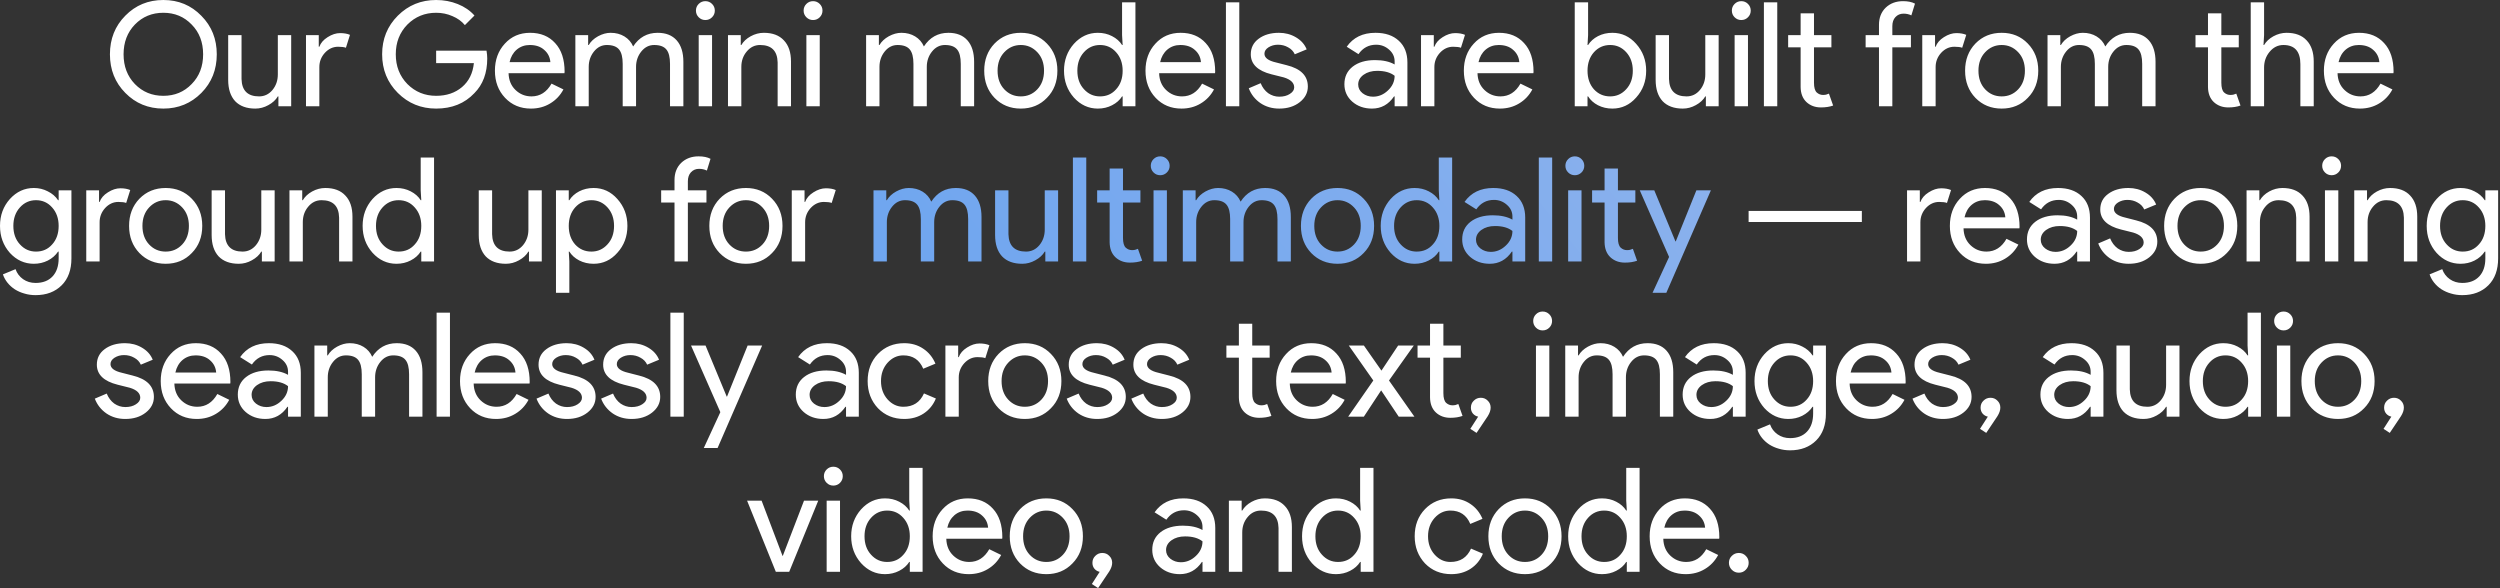 <svg width="999" height="235" viewBox="0 0 999 235" fill="none" xmlns="http://www.w3.org/2000/svg">
<rect x="0" y="0" width="999" height="235" fill="#333333" stroke="none"/>
<path d="M86.622 21.697C86.622 27.846 84.573 32.989 80.473 37.128C76.335 41.304 71.269 43.393 65.274 43.393C59.241 43.393 54.174 41.304 50.075 37.128C45.975 32.989 43.926 27.846 43.926 21.697C43.926 15.547 45.975 10.403 50.075 6.265C54.174 2.088 59.241 5.16281e-05 65.274 5.16281e-05C71.307 5.16281e-05 76.374 2.108 80.473 6.323C84.573 10.461 86.622 15.586 86.622 21.697ZM49.379 21.697C49.379 26.492 50.887 30.456 53.904 33.589C56.959 36.721 60.749 38.288 65.274 38.288C69.799 38.288 73.57 36.721 76.586 33.589C79.641 30.495 81.169 26.531 81.169 21.697C81.169 16.862 79.641 12.898 76.586 9.804C73.57 6.671 69.799 5.105 65.274 5.105C60.749 5.105 56.959 6.671 53.904 9.804C50.887 12.937 49.379 16.901 49.379 21.697ZM116.357 42.465H111.252V38.52H111.02C110.208 39.912 108.951 41.072 107.25 42.001C105.587 42.929 103.846 43.393 102.029 43.393C98.548 43.393 95.86 42.407 93.965 40.434C92.109 38.423 91.18 35.581 91.18 31.907V14.039H96.517V31.558C96.633 36.199 98.973 38.52 103.537 38.52C105.664 38.52 107.443 37.669 108.874 35.967C110.305 34.227 111.02 32.158 111.02 29.76V14.039H116.357V42.465ZM127.611 42.465H122.274V14.039H127.379V18.68H127.611C128.153 17.172 129.255 15.895 130.918 14.851C132.62 13.768 134.283 13.227 135.907 13.227C137.454 13.227 138.769 13.459 139.852 13.923L138.227 19.086C137.57 18.815 136.526 18.68 135.095 18.68C133.084 18.68 131.324 19.492 129.816 21.116C128.346 22.741 127.611 24.636 127.611 26.802V42.465ZM194.701 23.379C194.701 29.18 192.98 33.802 189.538 37.244C185.67 41.343 180.584 43.393 174.28 43.393C168.247 43.393 163.142 41.304 158.965 37.128C154.788 32.951 152.7 27.807 152.7 21.697C152.7 15.586 154.788 10.442 158.965 6.265C163.142 2.088 168.247 5.16281e-05 174.28 5.16281e-05C177.336 5.16281e-05 180.217 0.541 182.924 1.624C185.631 2.707 187.855 4.235 189.596 6.207L185.767 10.036C184.49 8.489 182.827 7.29 180.778 6.439C178.767 5.55 176.601 5.105 174.28 5.105C169.755 5.105 165.927 6.671 162.794 9.804C159.7 12.975 158.153 16.939 158.153 21.697C158.153 26.453 159.7 30.418 162.794 33.589C165.927 36.721 169.755 38.288 174.28 38.288C178.419 38.288 181.861 37.128 184.607 34.807C187.352 32.487 188.938 29.296 189.363 25.235H174.28V20.246H194.411C194.604 21.329 194.701 22.373 194.701 23.379ZM212.156 43.393C207.979 43.393 204.537 41.962 201.83 39.1C199.123 36.238 197.769 32.622 197.769 28.252C197.769 23.92 199.084 20.323 201.714 17.462C204.344 14.561 207.709 13.111 211.808 13.111C216.024 13.111 219.369 14.484 221.844 17.23C224.358 19.937 225.615 23.746 225.615 28.658L225.557 29.238H203.222C203.3 32.023 204.228 34.266 206.007 35.967C207.786 37.669 209.913 38.52 212.388 38.52C215.792 38.52 218.46 36.818 220.394 33.415L225.151 35.735C223.875 38.133 222.096 40.009 219.814 41.362C217.571 42.716 215.018 43.393 212.156 43.393ZM203.629 24.829H219.93C219.775 22.857 218.963 21.232 217.493 19.956C216.062 18.641 214.129 17.984 211.692 17.984C209.681 17.984 207.941 18.602 206.471 19.84C205.04 21.078 204.093 22.741 203.629 24.829ZM235.253 42.465H229.916V14.039H235.021V17.984H235.253C236.065 16.591 237.302 15.431 238.965 14.503C240.667 13.575 242.349 13.111 244.012 13.111C246.101 13.111 247.938 13.594 249.524 14.561C251.109 15.528 252.269 16.862 253.004 18.564C255.363 14.928 258.631 13.111 262.808 13.111C266.096 13.111 268.629 14.116 270.408 16.127C272.187 18.138 273.076 21 273.076 24.713V42.465H267.739V25.525C267.739 22.857 267.256 20.942 266.289 19.782C265.322 18.583 263.698 17.984 261.416 17.984C259.366 17.984 257.645 18.854 256.253 20.594C254.861 22.335 254.164 24.384 254.164 26.744V42.465H248.827V25.525C248.827 22.857 248.344 20.942 247.377 19.782C246.41 18.583 244.786 17.984 242.504 17.984C240.454 17.984 238.733 18.854 237.341 20.594C235.949 22.335 235.253 24.384 235.253 26.744V42.465ZM285.64 4.235C285.64 5.279 285.272 6.169 284.537 6.903C283.802 7.638 282.913 8.006 281.869 8.006C280.825 8.006 279.935 7.638 279.2 6.903C278.465 6.169 278.098 5.279 278.098 4.235C278.098 3.191 278.465 2.301 279.2 1.566C279.935 0.832 280.825 0.464 281.869 0.464C282.913 0.464 283.802 0.832 284.537 1.566C285.272 2.301 285.64 3.191 285.64 4.235ZM284.537 14.039V42.465H279.2V14.039H284.537ZM290.903 14.039H296.008V17.984H296.24C297.052 16.591 298.29 15.431 299.953 14.503C301.654 13.575 303.414 13.111 305.232 13.111C308.712 13.111 311.381 14.116 313.237 16.127C315.132 18.1 316.08 20.923 316.08 24.597V42.465H310.743V24.945C310.627 20.304 308.287 17.984 303.723 17.984C301.596 17.984 299.817 18.854 298.386 20.594C296.955 22.296 296.24 24.346 296.24 26.744V42.465H290.903V14.039ZM328.668 4.235C328.668 5.279 328.301 6.169 327.566 6.903C326.831 7.638 325.941 8.006 324.897 8.006C323.853 8.006 322.963 7.638 322.229 6.903C321.494 6.169 321.126 5.279 321.126 4.235C321.126 3.191 321.494 2.301 322.229 1.566C322.963 0.832 323.853 0.464 324.897 0.464C325.941 0.464 326.831 0.832 327.566 1.566C328.301 2.301 328.668 3.191 328.668 4.235ZM327.566 14.039V42.465H322.229V14.039H327.566ZM351.435 42.465H346.098V14.039H351.203V17.984H351.435C352.247 16.591 353.485 15.431 355.148 14.503C356.849 13.575 358.532 13.111 360.195 13.111C362.283 13.111 364.12 13.594 365.706 14.561C367.291 15.528 368.452 16.862 369.187 18.564C371.546 14.928 374.814 13.111 378.991 13.111C382.278 13.111 384.811 14.116 386.59 16.127C388.369 18.138 389.259 21 389.259 24.713V42.465H383.922V25.525C383.922 22.857 383.438 20.942 382.471 19.782C381.504 18.583 379.88 17.984 377.598 17.984C375.548 17.984 373.827 18.854 372.435 20.594C371.043 22.335 370.347 24.384 370.347 26.744V42.465H365.01V25.525C365.01 22.857 364.526 20.942 363.559 19.782C362.592 18.583 360.968 17.984 358.686 17.984C356.637 17.984 354.916 18.854 353.523 20.594C352.131 22.335 351.435 24.384 351.435 26.744V42.465ZM393.294 28.252C393.294 23.882 394.667 20.265 397.413 17.404C400.197 14.542 403.698 13.111 407.913 13.111C412.129 13.111 415.609 14.542 418.355 17.404C421.14 20.265 422.532 23.882 422.532 28.252C422.532 32.661 421.14 36.277 418.355 39.1C415.609 41.962 412.129 43.393 407.913 43.393C403.698 43.393 400.197 41.962 397.413 39.1C394.667 36.238 393.294 32.622 393.294 28.252ZM398.631 28.252C398.631 31.307 399.521 33.782 401.3 35.677C403.079 37.572 405.283 38.52 407.913 38.52C410.543 38.52 412.747 37.572 414.526 35.677C416.305 33.782 417.195 31.307 417.195 28.252C417.195 25.235 416.305 22.779 414.526 20.884C412.709 18.951 410.504 17.984 407.913 17.984C405.322 17.984 403.117 18.951 401.3 20.884C399.521 22.779 398.631 25.235 398.631 28.252ZM439.563 38.52C442.192 38.52 444.339 37.572 446.002 35.677C447.742 33.782 448.612 31.307 448.612 28.252C448.612 25.274 447.742 22.818 446.002 20.884C444.3 18.951 442.154 17.984 439.563 17.984C437.01 17.984 434.864 18.951 433.123 20.884C431.383 22.818 430.513 25.274 430.513 28.252C430.513 31.268 431.383 33.724 433.123 35.619C434.864 37.553 437.01 38.52 439.563 38.52ZM438.692 43.393C434.98 43.393 431.789 41.923 429.12 38.984C426.491 36.006 425.176 32.429 425.176 28.252C425.176 24.075 426.491 20.498 429.12 17.52C431.789 14.58 434.98 13.111 438.692 13.111C440.781 13.111 442.676 13.556 444.378 14.445C446.118 15.335 447.452 16.514 448.38 17.984H448.612L448.38 14.039V0.928H453.717V42.465H448.612V38.52H448.38C447.452 39.989 446.118 41.169 444.378 42.059C442.676 42.948 440.781 43.393 438.692 43.393ZM472.124 43.393C467.947 43.393 464.505 41.962 461.798 39.1C459.091 36.238 457.737 32.622 457.737 28.252C457.737 23.92 459.052 20.323 461.682 17.462C464.312 14.561 467.676 13.111 471.776 13.111C475.991 13.111 479.337 14.484 481.812 17.23C484.326 19.937 485.583 23.746 485.583 28.658L485.525 29.238H463.19C463.267 32.023 464.196 34.266 465.975 35.967C467.754 37.669 469.881 38.52 472.356 38.52C475.759 38.52 478.428 36.818 480.362 33.415L485.119 35.735C483.842 38.133 482.063 40.009 479.782 41.362C477.538 42.716 474.986 43.393 472.124 43.393ZM463.596 24.829H479.898C479.743 22.857 478.931 21.232 477.461 19.956C476.03 18.641 474.096 17.984 471.66 17.984C469.649 17.984 467.908 18.602 466.439 19.84C465.008 21.078 464.06 22.741 463.596 24.829ZM495.22 0.928V42.465H489.883V0.928H495.22ZM522.615 34.575C522.615 37.05 521.532 39.139 519.366 40.84C517.2 42.542 514.474 43.393 511.186 43.393C508.324 43.393 505.811 42.658 503.645 41.188C501.479 39.68 499.932 37.708 499.004 35.271L503.761 33.241C504.457 34.943 505.462 36.277 506.777 37.244C508.131 38.172 509.601 38.636 511.186 38.636C512.888 38.636 514.3 38.269 515.421 37.534C516.581 36.799 517.161 35.929 517.161 34.923C517.161 33.105 515.769 31.771 512.985 30.92L508.112 29.702C502.581 28.31 499.816 25.641 499.816 21.697C499.816 19.105 500.86 17.036 502.949 15.489C505.076 13.904 507.783 13.111 511.07 13.111C513.584 13.111 515.847 13.71 517.858 14.909C519.907 16.108 521.338 17.713 522.151 19.724L517.394 21.697C516.852 20.498 515.963 19.569 514.725 18.912C513.526 18.216 512.172 17.868 510.664 17.868C509.272 17.868 508.015 18.216 506.893 18.912C505.811 19.608 505.269 20.459 505.269 21.464C505.269 23.089 506.797 24.249 509.852 24.945L514.145 26.047C519.791 27.44 522.615 30.282 522.615 34.575ZM542.733 33.763C542.733 35.155 543.313 36.315 544.474 37.244C545.673 38.172 547.065 38.636 548.651 38.636C550.894 38.636 552.885 37.804 554.626 36.141C556.405 34.478 557.294 32.525 557.294 30.282C555.631 28.967 553.311 28.31 550.333 28.31C548.167 28.31 546.349 28.832 544.88 29.876C543.449 30.92 542.733 32.216 542.733 33.763ZM549.637 13.111C553.582 13.111 556.695 14.174 558.977 16.301C561.258 18.39 562.399 21.271 562.399 24.945V42.465H557.294V38.52H557.062C554.858 41.769 551.919 43.393 548.244 43.393C545.112 43.393 542.482 42.465 540.355 40.608C538.266 38.752 537.222 36.431 537.222 33.647C537.222 30.708 538.324 28.368 540.529 26.628C542.772 24.887 545.75 24.017 549.463 24.017C552.634 24.017 555.245 24.597 557.294 25.757V24.539C557.294 22.683 556.559 21.116 555.09 19.84C553.62 18.525 551.899 17.868 549.927 17.868C546.949 17.868 544.59 19.125 542.849 21.639L538.15 18.68C540.742 14.967 544.57 13.111 549.637 13.111ZM573.176 42.465H567.839V14.039H572.944V18.68H573.176C573.717 17.172 574.82 15.895 576.483 14.851C578.184 13.768 579.847 13.227 581.472 13.227C583.019 13.227 584.334 13.459 585.416 13.923L583.792 19.086C583.135 18.815 582.09 18.68 580.66 18.68C578.648 18.68 576.889 19.492 575.38 21.116C573.911 22.741 573.176 24.636 573.176 26.802V42.465ZM599.34 43.393C595.163 43.393 591.721 41.962 589.014 39.1C586.306 36.238 584.953 32.622 584.953 28.252C584.953 23.92 586.268 20.323 588.898 17.462C591.528 14.561 594.892 13.111 598.992 13.111C603.207 13.111 606.553 14.484 609.028 17.23C611.542 19.937 612.799 23.746 612.799 28.658L612.741 29.238H590.406C590.483 32.023 591.412 34.266 593.191 35.967C594.97 37.669 597.097 38.52 599.572 38.52C602.975 38.52 605.644 36.818 607.577 33.415L612.334 35.735C611.058 38.133 609.279 40.009 606.997 41.362C604.754 42.716 602.202 43.393 599.34 43.393ZM590.812 24.829H607.113C606.959 22.857 606.147 21.232 604.677 19.956C603.246 18.641 601.312 17.984 598.876 17.984C596.865 17.984 595.124 18.602 593.655 19.84C592.224 21.078 591.276 22.741 590.812 24.829ZM644.291 43.393C642.202 43.393 640.288 42.948 638.548 42.059C636.846 41.169 635.531 39.989 634.603 38.52H634.371V42.465H629.266V0.928H634.603V14.039L634.371 17.984H634.603C635.531 16.514 636.846 15.335 638.548 14.445C640.288 13.556 642.202 13.111 644.291 13.111C648.042 13.111 651.214 14.58 653.805 17.52C656.473 20.498 657.808 24.075 657.808 28.252C657.808 32.467 656.473 36.045 653.805 38.984C651.214 41.923 648.042 43.393 644.291 43.393ZM643.421 38.52C645.973 38.52 648.12 37.553 649.86 35.619C651.6 33.724 652.47 31.268 652.47 28.252C652.47 25.274 651.6 22.818 649.86 20.884C648.12 18.951 645.973 17.984 643.421 17.984C640.829 17.984 638.664 18.951 636.923 20.884C635.222 22.818 634.371 25.274 634.371 28.252C634.371 31.268 635.222 33.744 636.923 35.677C638.664 37.572 640.829 38.52 643.421 38.52ZM686.772 42.465H681.667V38.52H681.435C680.623 39.912 679.366 41.072 677.664 42.001C676.001 42.929 674.261 43.393 672.443 43.393C668.962 43.393 666.275 42.407 664.38 40.434C662.523 38.423 661.595 35.581 661.595 31.907V14.039H666.932V31.558C667.048 36.199 669.388 38.52 673.952 38.52C676.079 38.52 677.858 37.669 679.289 35.967C680.72 34.227 681.435 32.158 681.435 29.76V14.039H686.772V42.465ZM699.592 4.235C699.592 5.279 699.225 6.169 698.49 6.903C697.755 7.638 696.866 8.006 695.822 8.006C694.777 8.006 693.888 7.638 693.153 6.903C692.418 6.169 692.051 5.279 692.051 4.235C692.051 3.191 692.418 2.301 693.153 1.566C693.888 0.832 694.777 0.464 695.822 0.464C696.866 0.464 697.755 0.832 698.49 1.566C699.225 2.301 699.592 3.191 699.592 4.235ZM698.49 14.039V42.465H693.153V14.039H698.49ZM710.193 0.928V42.465H704.856V0.928H710.193ZM727.653 42.929C725.333 42.929 723.399 42.213 721.852 40.782C720.344 39.351 719.57 37.36 719.532 34.807V18.912H714.543V14.039H719.532V5.337H724.869V14.039H731.83V18.912H724.869V33.067C724.869 34.962 725.236 36.257 725.971 36.954C726.706 37.611 727.537 37.94 728.465 37.94C728.891 37.94 729.297 37.901 729.684 37.824C730.109 37.708 730.496 37.572 730.844 37.418L732.526 42.175C731.134 42.677 729.51 42.929 727.653 42.929ZM760.471 0.464C762.405 0.464 763.991 0.793 765.228 1.45L763.778 6.149C762.85 5.685 761.806 5.453 760.645 5.453C759.33 5.453 758.247 5.917 757.397 6.845C756.584 7.735 756.178 8.934 756.178 10.442V14.039H763.604V18.912H756.178V42.465H750.841V18.912H745.504V14.039H750.841V9.92C750.841 7.097 751.731 4.815 753.51 3.075C755.328 1.334 757.648 0.464 760.471 0.464ZM773.475 42.465H768.138V14.039H773.243V18.68H773.475C774.017 17.172 775.119 15.895 776.782 14.851C778.484 13.768 780.147 13.227 781.771 13.227C783.318 13.227 784.633 13.459 785.716 13.923L784.091 19.086C783.434 18.815 782.39 18.68 780.959 18.68C778.948 18.68 777.188 19.492 775.68 21.116C774.21 22.741 773.475 24.636 773.475 26.802V42.465ZM785.252 28.252C785.252 23.882 786.625 20.265 789.371 17.404C792.156 14.542 795.656 13.111 799.871 13.111C804.087 13.111 807.567 14.542 810.313 17.404C813.098 20.265 814.49 23.882 814.49 28.252C814.49 32.661 813.098 36.277 810.313 39.1C807.567 41.962 804.087 43.393 799.871 43.393C795.656 43.393 792.156 41.962 789.371 39.1C786.625 36.238 785.252 32.622 785.252 28.252ZM790.589 28.252C790.589 31.307 791.479 33.782 793.258 35.677C795.037 37.572 797.241 38.52 799.871 38.52C802.501 38.52 804.706 37.572 806.485 35.677C808.264 33.782 809.153 31.307 809.153 28.252C809.153 25.235 808.264 22.779 806.485 20.884C804.667 18.951 802.462 17.984 799.871 17.984C797.28 17.984 795.076 18.951 793.258 20.884C791.479 22.779 790.589 25.235 790.589 28.252ZM823.529 42.465H818.192V14.039H823.297V17.984H823.529C824.341 16.591 825.578 15.431 827.241 14.503C828.943 13.575 830.626 13.111 832.289 13.111C834.377 13.111 836.214 13.594 837.8 14.561C839.385 15.528 840.546 16.862 841.28 18.564C843.639 14.928 846.907 13.111 851.084 13.111C854.372 13.111 856.905 14.116 858.684 16.127C860.463 18.138 861.352 21 861.352 24.713V42.465H856.015V25.525C856.015 22.857 855.532 20.942 854.565 19.782C853.598 18.583 851.974 17.984 849.692 17.984C847.642 17.984 845.921 18.854 844.529 20.594C843.137 22.335 842.441 24.384 842.441 26.744V42.465H837.103V25.525C837.103 22.857 836.62 20.942 835.653 19.782C834.686 18.583 833.062 17.984 830.78 17.984C828.73 17.984 827.009 18.854 825.617 20.594C824.225 22.335 823.529 24.384 823.529 26.744V42.465ZM890.433 42.929C888.113 42.929 886.179 42.213 884.632 40.782C883.124 39.351 882.35 37.36 882.311 34.807V18.912H877.322V14.039H882.311V5.337H887.649V14.039H894.61V18.912H887.649V33.067C887.649 34.962 888.016 36.257 888.751 36.954C889.486 37.611 890.317 37.94 891.245 37.94C891.671 37.94 892.077 37.901 892.463 37.824C892.889 37.708 893.276 37.572 893.624 37.418L895.306 42.175C893.914 42.677 892.289 42.929 890.433 42.929ZM899.39 0.928H904.727V14.039L904.495 17.984H904.727C905.539 16.591 906.777 15.431 908.44 14.503C910.142 13.575 911.901 13.111 913.719 13.111C917.2 13.111 919.868 14.116 921.725 16.127C923.62 18.1 924.567 20.923 924.567 24.597V42.465H919.23V25.641C919.23 20.536 916.968 17.984 912.443 17.984C910.277 17.984 908.44 18.893 906.932 20.71C905.462 22.489 904.727 24.578 904.727 26.976V42.465H899.39V0.928ZM943.014 43.393C938.838 43.393 935.396 41.962 932.688 39.1C929.981 36.238 928.627 32.622 928.627 28.252C928.627 23.92 929.942 20.323 932.572 17.462C935.202 14.561 938.567 13.111 942.666 13.111C946.882 13.111 950.227 14.484 952.702 17.23C955.216 19.937 956.473 23.746 956.473 28.658L956.415 29.238H934.081C934.158 32.023 935.086 34.266 936.865 35.967C938.644 37.669 940.771 38.52 943.246 38.52C946.65 38.52 949.318 36.818 951.252 33.415L956.009 35.735C954.733 38.133 952.954 40.009 950.672 41.362C948.429 42.716 945.876 43.393 943.014 43.393ZM934.487 24.829H950.788C950.633 22.857 949.821 21.232 948.352 19.956C946.921 18.641 944.987 17.984 942.55 17.984C940.539 17.984 938.799 18.602 937.329 19.84C935.898 21.078 934.951 22.741 934.487 24.829ZM14.387 100.533C17.017 100.533 19.163 99.585 20.826 97.69C22.567 95.795 23.437 93.32 23.437 90.264C23.437 87.287 22.567 84.831 20.826 82.897C19.125 80.963 16.978 79.996 14.387 79.996C11.834 79.996 9.688 80.963 7.948 82.897C6.207 84.831 5.337 87.287 5.337 90.264C5.337 93.281 6.207 95.737 7.948 97.632C9.688 99.566 11.834 100.533 14.387 100.533ZM14.213 117.936C12.627 117.936 11.138 117.723 9.746 117.298C8.354 116.911 7.077 116.35 5.917 115.616C4.796 114.881 3.829 114.011 3.017 113.005C2.204 112 1.586 110.878 1.16 109.64L6.207 107.552C6.787 109.215 7.793 110.549 9.224 111.555C10.655 112.56 12.318 113.063 14.213 113.063C17.113 113.063 19.376 112.193 21 110.453C22.625 108.712 23.437 106.314 23.437 103.259V100.533H23.205C22.199 102.041 20.826 103.24 19.086 104.129C17.384 104.98 15.528 105.406 13.517 105.406C9.804 105.406 6.613 103.955 3.945 101.055C1.315 98.077 7.13166e-06 94.48 7.13166e-06 90.264C7.13166e-06 86.049 1.315 82.472 3.945 79.532C6.613 76.593 9.804 75.123 13.517 75.123C15.528 75.123 17.384 75.568 19.086 76.458C20.826 77.308 22.199 78.488 23.205 79.996H23.437V76.052H28.542V103.259C28.542 107.823 27.246 111.4 24.655 113.991C22.025 116.621 18.544 117.936 14.213 117.936ZM39.806 104.477H34.469V76.052H39.574V80.692H39.806C40.347 79.184 41.45 77.908 43.113 76.864C44.814 75.781 46.477 75.239 48.102 75.239C49.649 75.239 50.964 75.471 52.047 75.936L50.422 81.099C49.765 80.828 48.721 80.692 47.29 80.692C45.279 80.692 43.519 81.505 42.011 83.129C40.541 84.753 39.806 86.648 39.806 88.814V104.477ZM51.583 90.264C51.583 85.894 52.956 82.278 55.702 79.416C58.486 76.554 61.986 75.123 66.202 75.123C70.417 75.123 73.898 76.554 76.644 79.416C79.429 82.278 80.821 85.894 80.821 90.264C80.821 94.673 79.429 98.289 76.644 101.113C73.898 103.975 70.417 105.406 66.202 105.406C61.986 105.406 58.486 103.975 55.702 101.113C52.956 98.251 51.583 94.635 51.583 90.264ZM56.92 90.264C56.92 93.32 57.809 95.795 59.589 97.69C61.368 99.585 63.572 100.533 66.202 100.533C68.832 100.533 71.036 99.585 72.815 97.69C74.594 95.795 75.484 93.32 75.484 90.264C75.484 87.248 74.594 84.792 72.815 82.897C70.998 80.963 68.793 79.996 66.202 79.996C63.611 79.996 61.406 80.963 59.589 82.897C57.809 84.792 56.92 87.248 56.92 90.264ZM109.751 104.477H104.646V100.533H104.414C103.601 101.925 102.344 103.085 100.643 104.013C98.98 104.941 97.239 105.406 95.422 105.406C91.941 105.406 89.253 104.419 87.358 102.447C85.502 100.436 84.573 97.593 84.573 93.919V76.052H89.911V93.571C90.027 98.212 92.366 100.533 96.93 100.533C99.057 100.533 100.836 99.682 102.267 97.98C103.698 96.24 104.414 94.171 104.414 91.773V76.052H109.751V104.477ZM115.667 76.052H120.772V79.996H121.004C121.817 78.604 123.054 77.444 124.717 76.516C126.419 75.587 128.179 75.123 129.996 75.123C133.477 75.123 136.146 76.129 138.002 78.14C139.897 80.112 140.845 82.936 140.845 86.61V104.477H135.507V86.958C135.391 82.317 133.052 79.996 128.488 79.996C126.361 79.996 124.582 80.867 123.151 82.607C121.72 84.309 121.004 86.358 121.004 88.756V104.477H115.667V76.052ZM159.292 100.533C161.922 100.533 164.068 99.585 165.731 97.69C167.472 95.795 168.342 93.32 168.342 90.264C168.342 87.287 167.472 84.831 165.731 82.897C164.029 80.963 161.883 79.996 159.292 79.996C156.739 79.996 154.593 80.963 152.853 82.897C151.112 84.831 150.242 87.287 150.242 90.264C150.242 93.281 151.112 95.737 152.853 97.632C154.593 99.566 156.739 100.533 159.292 100.533ZM158.422 105.406C154.709 105.406 151.518 103.936 148.85 100.997C146.22 98.019 144.905 94.441 144.905 90.264C144.905 86.088 146.22 82.51 148.85 79.532C151.518 76.593 154.709 75.123 158.422 75.123C160.51 75.123 162.405 75.568 164.107 76.458C165.847 77.347 167.181 78.527 168.11 79.996H168.342L168.11 76.052V62.941H173.447V104.477H168.342V100.533H168.11C167.181 102.002 165.847 103.182 164.107 104.071C162.405 104.961 160.51 105.406 158.422 105.406ZM216.486 104.477H211.381V100.533H211.149C210.336 101.925 209.079 103.085 207.378 104.013C205.715 104.941 203.974 105.406 202.157 105.406C198.676 105.406 195.988 104.419 194.093 102.447C192.237 100.436 191.308 97.593 191.308 93.919V76.052H196.646V93.571C196.762 98.212 199.101 100.533 203.665 100.533C205.792 100.533 207.571 99.682 209.002 97.98C210.433 96.24 211.149 94.171 211.149 91.773V76.052H216.486V104.477ZM236.325 100.533C238.878 100.533 241.024 99.566 242.764 97.632C244.505 95.737 245.375 93.281 245.375 90.264C245.375 87.287 244.505 84.831 242.764 82.897C241.024 80.963 238.878 79.996 236.325 79.996C233.734 79.996 231.568 80.963 229.828 82.897C228.126 84.831 227.275 87.287 227.275 90.264C227.275 93.281 228.126 95.756 229.828 97.69C231.568 99.585 233.734 100.533 236.325 100.533ZM237.195 105.406C235.107 105.406 233.193 104.961 231.452 104.071C229.751 103.182 228.436 102.002 227.507 100.533H227.275L227.507 104.477V117.008H222.17V76.052H227.275V79.996H227.507C228.436 78.527 229.751 77.347 231.452 76.458C233.193 75.568 235.107 75.123 237.195 75.123C240.947 75.123 244.118 76.593 246.709 79.532C249.378 82.51 250.712 86.088 250.712 90.264C250.712 94.48 249.378 98.057 246.709 100.997C244.118 103.936 240.947 105.406 237.195 105.406ZM279.165 62.477C281.098 62.477 282.684 62.806 283.922 63.463L282.471 68.162C281.543 67.698 280.499 67.466 279.339 67.466C278.024 67.466 276.941 67.93 276.09 68.858C275.278 69.748 274.872 70.947 274.872 72.455V76.052H282.297V80.924H274.872V104.477H269.535V80.924H264.198V76.052H269.535V71.933C269.535 69.109 270.424 66.828 272.203 65.087C274.021 63.347 276.341 62.477 279.165 62.477ZM283.451 90.264C283.451 85.894 284.824 82.278 287.57 79.416C290.355 76.554 293.855 75.123 298.07 75.123C302.286 75.123 305.766 76.554 308.512 79.416C311.297 82.278 312.689 85.894 312.689 90.264C312.689 94.673 311.297 98.289 308.512 101.113C305.766 103.975 302.286 105.406 298.07 105.406C293.855 105.406 290.355 103.975 287.57 101.113C284.824 98.251 283.451 94.635 283.451 90.264ZM288.788 90.264C288.788 93.32 289.678 95.795 291.457 97.69C293.236 99.585 295.44 100.533 298.07 100.533C300.7 100.533 302.904 99.585 304.683 97.69C306.463 95.795 307.352 93.32 307.352 90.264C307.352 87.248 306.463 84.792 304.683 82.897C302.866 80.963 300.661 79.996 298.07 79.996C295.479 79.996 293.274 80.963 291.457 82.897C289.678 84.792 288.788 87.248 288.788 90.264ZM321.728 104.477H316.391V76.052H321.496V80.692H321.728C322.269 79.184 323.371 77.908 325.034 76.864C326.736 75.781 328.399 75.239 330.023 75.239C331.57 75.239 332.885 75.471 333.968 75.936L332.344 81.099C331.686 80.828 330.642 80.692 329.211 80.692C327.2 80.692 325.44 81.505 323.932 83.129C322.462 84.753 321.728 86.648 321.728 88.814V104.477ZM743.994 88.698H698.745V84.289H743.994V88.698ZM767.392 104.477H762.055V76.052H767.16V80.692H767.392C767.933 79.184 769.036 77.908 770.699 76.864C772.4 75.781 774.063 75.239 775.688 75.239C777.235 75.239 778.55 75.471 779.633 75.936L778.008 81.099C777.351 80.828 776.307 80.692 774.876 80.692C772.865 80.692 771.105 81.505 769.597 83.129C768.127 84.753 767.392 86.648 767.392 88.814V104.477ZM793.556 105.406C789.379 105.406 785.937 103.975 783.23 101.113C780.523 98.251 779.169 94.635 779.169 90.264C779.169 85.933 780.484 82.336 783.114 79.474C785.744 76.574 789.108 75.123 793.208 75.123C797.423 75.123 800.769 76.496 803.244 79.242C805.758 81.949 807.015 85.759 807.015 90.671L806.957 91.251H784.622C784.699 94.035 785.628 96.278 787.407 97.98C789.186 99.682 791.313 100.533 793.788 100.533C797.191 100.533 799.86 98.831 801.794 95.427L806.551 97.748C805.274 100.146 803.495 102.021 801.213 103.375C798.97 104.729 796.418 105.406 793.556 105.406ZM785.028 86.842H801.329C801.175 84.869 800.363 83.245 798.893 81.969C797.462 80.654 795.528 79.996 793.092 79.996C791.081 79.996 789.34 80.615 787.871 81.853C786.44 83.09 785.492 84.753 785.028 86.842ZM815.485 95.776C815.485 97.168 816.065 98.328 817.226 99.256C818.424 100.184 819.817 100.649 821.402 100.649C823.646 100.649 825.637 99.817 827.378 98.154C829.157 96.491 830.046 94.538 830.046 92.295C828.383 90.98 826.063 90.322 823.085 90.322C820.919 90.322 819.101 90.845 817.632 91.889C816.201 92.933 815.485 94.229 815.485 95.776ZM822.389 75.123C826.333 75.123 829.447 76.187 831.728 78.314C834.01 80.402 835.151 83.284 835.151 86.958V104.477H830.046V100.533H829.814C827.61 103.781 824.67 105.406 820.996 105.406C817.864 105.406 815.234 104.477 813.107 102.621C811.018 100.765 809.974 98.444 809.974 95.659C809.974 92.72 811.076 90.38 813.281 88.64C815.524 86.9 818.502 86.03 822.215 86.03C825.386 86.03 827.996 86.61 830.046 87.77V86.552C830.046 84.695 829.311 83.129 827.842 81.853C826.372 80.538 824.651 79.88 822.679 79.88C819.701 79.88 817.342 81.137 815.601 83.651L810.902 80.692C813.493 76.98 817.322 75.123 822.389 75.123ZM862.062 96.588C862.062 99.063 860.979 101.151 858.813 102.853C856.647 104.555 853.921 105.406 850.634 105.406C847.772 105.406 845.258 104.671 843.092 103.201C840.926 101.693 839.379 99.72 838.451 97.284L843.208 95.254C843.904 96.955 844.91 98.289 846.225 99.256C847.578 100.184 849.048 100.649 850.634 100.649C852.335 100.649 853.747 100.281 854.868 99.546C856.029 98.811 856.609 97.941 856.609 96.936C856.609 95.118 855.217 93.784 852.432 92.933L847.559 91.715C842.028 90.322 839.263 87.654 839.263 83.709C839.263 81.118 840.307 79.049 842.396 77.502C844.523 75.916 847.23 75.123 850.518 75.123C853.031 75.123 855.294 75.723 857.305 76.922C859.355 78.121 860.786 79.726 861.598 81.737L856.841 83.709C856.299 82.51 855.41 81.582 854.172 80.924C852.973 80.228 851.62 79.88 850.111 79.88C848.719 79.88 847.462 80.228 846.341 80.924C845.258 81.621 844.716 82.472 844.716 83.477C844.716 85.101 846.244 86.262 849.299 86.958L853.592 88.06C859.239 89.452 862.062 92.295 862.062 96.588ZM864.786 90.264C864.786 85.894 866.159 82.278 868.905 79.416C871.69 76.554 875.19 75.123 879.405 75.123C883.621 75.123 887.101 76.554 889.847 79.416C892.632 82.278 894.024 85.894 894.024 90.264C894.024 94.673 892.632 98.289 889.847 101.113C887.101 103.975 883.621 105.406 879.405 105.406C875.19 105.406 871.69 103.975 868.905 101.113C866.159 98.251 864.786 94.635 864.786 90.264ZM870.123 90.264C870.123 93.32 871.013 95.795 872.792 97.69C874.571 99.585 876.775 100.533 879.405 100.533C882.035 100.533 884.24 99.585 886.019 97.69C887.798 95.795 888.687 93.32 888.687 90.264C888.687 87.248 887.798 84.792 886.019 82.897C884.201 80.963 881.996 79.996 879.405 79.996C876.814 79.996 874.61 80.963 872.792 82.897C871.013 84.792 870.123 87.248 870.123 90.264ZM897.726 76.052H902.831V79.996H903.063C903.875 78.604 905.112 77.444 906.775 76.516C908.477 75.587 910.237 75.123 912.054 75.123C915.535 75.123 918.204 76.129 920.06 78.14C921.955 80.112 922.903 82.936 922.903 86.61V104.477H917.566V86.958C917.45 82.317 915.11 79.996 910.546 79.996C908.419 79.996 906.64 80.867 905.209 82.607C903.778 84.309 903.063 86.358 903.063 88.756V104.477H897.726V76.052ZM935.491 66.248C935.491 67.292 935.123 68.181 934.389 68.916C933.654 69.651 932.764 70.018 931.72 70.018C930.676 70.018 929.786 69.651 929.052 68.916C928.317 68.181 927.949 67.292 927.949 66.248C927.949 65.203 928.317 64.314 929.052 63.579C929.786 62.844 930.676 62.477 931.72 62.477C932.764 62.477 933.654 62.844 934.389 63.579C935.123 64.314 935.491 65.203 935.491 66.248ZM934.389 76.052V104.477H929.052V76.052H934.389ZM940.754 76.052H945.859V79.996H946.091C946.903 78.604 948.141 77.444 949.804 76.516C951.505 75.587 953.265 75.123 955.083 75.123C958.564 75.123 961.232 76.129 963.089 78.14C964.984 80.112 965.931 82.936 965.931 86.61V104.477H960.594V86.958C960.478 82.317 958.138 79.996 953.575 79.996C951.447 79.996 949.668 80.867 948.237 82.607C946.807 84.309 946.091 86.358 946.091 88.756V104.477H940.754V76.052ZM984.095 100.533C986.725 100.533 988.871 99.585 990.534 97.69C992.275 95.795 993.145 93.32 993.145 90.264C993.145 87.287 992.275 84.831 990.534 82.897C988.833 80.963 986.686 79.996 984.095 79.996C981.543 79.996 979.396 80.963 977.656 82.897C975.915 84.831 975.045 87.287 975.045 90.264C975.045 93.281 975.915 95.737 977.656 97.632C979.396 99.566 981.543 100.533 984.095 100.533ZM983.921 117.936C982.335 117.936 980.847 117.723 979.454 117.298C978.062 116.911 976.786 116.35 975.625 115.616C974.504 114.881 973.537 114.011 972.725 113.005C971.913 112 971.294 110.878 970.868 109.64L975.915 107.552C976.496 109.215 977.501 110.549 978.932 111.555C980.363 112.56 982.026 113.063 983.921 113.063C986.822 113.063 989.084 112.193 990.709 110.453C992.333 108.712 993.145 106.314 993.145 103.259V100.533H992.913C991.907 102.041 990.534 103.24 988.794 104.129C987.092 104.98 985.236 105.406 983.225 105.406C979.512 105.406 976.322 103.955 973.653 101.055C971.023 98.077 969.708 94.48 969.708 90.264C969.708 86.049 971.023 82.472 973.653 79.532C976.322 76.593 979.512 75.123 983.225 75.123C985.236 75.123 987.092 75.568 988.794 76.458C990.534 77.308 991.907 78.488 992.913 79.996H993.145V76.052H998.25V103.259C998.25 107.823 996.954 111.4 994.363 113.991C991.733 116.621 988.253 117.936 983.921 117.936ZM61.499 158.6C61.499 161.076 60.416 163.164 58.25 164.866C56.084 166.567 53.358 167.418 50.071 167.418C47.209 167.418 44.695 166.683 42.529 165.214C40.363 163.705 38.816 161.733 37.888 159.296L42.645 157.266C43.341 158.968 44.347 160.302 45.662 161.269C47.015 162.197 48.485 162.661 50.071 162.661C51.772 162.661 53.184 162.294 54.305 161.559C55.466 160.824 56.046 159.954 56.046 158.948C56.046 157.131 54.654 155.796 51.869 154.946L46.996 153.727C41.465 152.335 38.7 149.667 38.7 145.722C38.7 143.131 39.745 141.061 41.833 139.514C43.96 137.929 46.667 137.136 49.955 137.136C52.468 137.136 54.731 137.735 56.742 138.934C58.792 140.133 60.223 141.738 61.035 143.749L56.278 145.722C55.736 144.523 54.847 143.595 53.609 142.937C52.41 142.241 51.057 141.893 49.548 141.893C48.156 141.893 46.899 142.241 45.778 142.937C44.695 143.633 44.153 144.484 44.153 145.49C44.153 147.114 45.681 148.274 48.736 148.97L53.029 150.073C58.676 151.465 61.499 154.307 61.499 158.6ZM78.61 167.418C74.433 167.418 70.991 165.987 68.284 163.125C65.577 160.263 64.223 156.647 64.223 152.277C64.223 147.946 65.538 144.349 68.168 141.487C70.798 138.586 74.162 137.136 78.262 137.136C82.478 137.136 85.823 138.509 88.298 141.255C90.812 143.962 92.069 147.771 92.069 152.683L92.011 153.263H69.676C69.754 156.048 70.682 158.291 72.461 159.993C74.24 161.694 76.367 162.545 78.842 162.545C82.246 162.545 84.914 160.843 86.848 157.44L91.605 159.761C90.329 162.158 88.549 164.034 86.268 165.388C84.025 166.741 81.472 167.418 78.61 167.418ZM70.082 148.854H86.384C86.229 146.882 85.417 145.258 83.947 143.981C82.516 142.666 80.582 142.009 78.146 142.009C76.135 142.009 74.395 142.628 72.925 143.865C71.494 145.103 70.546 146.766 70.082 148.854ZM100.539 157.788C100.539 159.18 101.12 160.341 102.28 161.269C103.479 162.197 104.871 162.661 106.457 162.661C108.7 162.661 110.692 161.83 112.432 160.167C114.211 158.504 115.1 156.551 115.1 154.307C113.437 152.993 111.117 152.335 108.139 152.335C105.973 152.335 104.156 152.857 102.686 153.901C101.255 154.946 100.539 156.241 100.539 157.788ZM107.443 137.136C111.388 137.136 114.501 138.2 116.783 140.327C119.065 142.415 120.205 145.296 120.205 148.97V166.49H115.1V162.545H114.868C112.664 165.794 109.725 167.418 106.051 167.418C102.918 167.418 100.288 166.49 98.161 164.634C96.073 162.777 95.028 160.457 95.028 157.672C95.028 154.733 96.131 152.393 98.335 150.653C100.578 148.912 103.556 148.042 107.269 148.042C110.44 148.042 113.051 148.622 115.1 149.783V148.564C115.1 146.708 114.366 145.142 112.896 143.865C111.426 142.55 109.705 141.893 107.733 141.893C104.755 141.893 102.396 143.15 100.656 145.664L95.957 142.705C98.548 138.992 102.377 137.136 107.443 137.136ZM130.982 166.49H125.645V138.064H130.75V142.009H130.982C131.794 140.617 133.032 139.456 134.695 138.528C136.397 137.6 138.079 137.136 139.742 137.136C141.83 137.136 143.667 137.619 145.253 138.586C146.839 139.553 147.999 140.887 148.734 142.589C151.093 138.954 154.361 137.136 158.538 137.136C161.825 137.136 164.358 138.142 166.137 140.153C167.916 142.164 168.806 145.026 168.806 148.738V166.49H163.469V149.551C163.469 146.882 162.985 144.968 162.018 143.807C161.052 142.608 159.427 142.009 157.145 142.009C155.096 142.009 153.375 142.879 151.982 144.62C150.59 146.36 149.894 148.41 149.894 150.769V166.49H144.557V149.551C144.557 146.882 144.073 144.968 143.107 143.807C142.14 142.608 140.515 142.009 138.234 142.009C136.184 142.009 134.463 142.879 133.071 144.62C131.678 146.36 130.982 148.41 130.982 150.769V166.49ZM179.803 124.953V166.49H174.466V124.953H179.803ZM198.205 167.418C194.028 167.418 190.586 165.987 187.879 163.125C185.172 160.263 183.818 156.647 183.818 152.277C183.818 147.946 185.133 144.349 187.763 141.487C190.393 138.586 193.758 137.136 197.857 137.136C202.073 137.136 205.418 138.509 207.893 141.255C210.407 143.962 211.664 147.771 211.664 152.683L211.606 153.263H189.271C189.349 156.048 190.277 158.291 192.056 159.993C193.835 161.694 195.962 162.545 198.437 162.545C201.841 162.545 204.509 160.843 206.443 157.44L211.2 159.761C209.923 162.158 208.144 164.034 205.863 165.388C203.62 166.741 201.067 167.418 198.205 167.418ZM189.677 148.854H205.979C205.824 146.882 205.012 145.258 203.542 143.981C202.111 142.666 200.178 142.009 197.741 142.009C195.73 142.009 193.99 142.628 192.52 143.865C191.089 145.103 190.141 146.766 189.677 148.854ZM238.002 158.6C238.002 161.076 236.919 163.164 234.753 164.866C232.588 166.567 229.861 167.418 226.574 167.418C223.712 167.418 221.198 166.683 219.032 165.214C216.866 163.705 215.319 161.733 214.391 159.296L219.148 157.266C219.844 158.968 220.85 160.302 222.165 161.269C223.518 162.197 224.988 162.661 226.574 162.661C228.275 162.661 229.687 162.294 230.809 161.559C231.969 160.824 232.549 159.954 232.549 158.948C232.549 157.131 231.157 155.796 228.372 154.946L223.499 153.727C217.969 152.335 215.203 149.667 215.203 145.722C215.203 143.131 216.248 141.061 218.336 139.514C220.463 137.929 223.17 137.136 226.458 137.136C228.972 137.136 231.234 137.735 233.245 138.934C235.295 140.133 236.726 141.738 237.538 143.749L232.781 145.722C232.24 144.523 231.35 143.595 230.113 142.937C228.914 142.241 227.56 141.893 226.052 141.893C224.659 141.893 223.402 142.241 222.281 142.937C221.198 143.633 220.657 144.484 220.657 145.49C220.657 147.114 222.184 148.274 225.24 148.97L229.532 150.073C235.179 151.465 238.002 154.307 238.002 158.6ZM263.822 158.6C263.822 161.076 262.739 163.164 260.573 164.866C258.407 166.567 255.681 167.418 252.394 167.418C249.532 167.418 247.018 166.683 244.852 165.214C242.686 163.705 241.139 161.733 240.211 159.296L244.968 157.266C245.664 158.968 246.67 160.302 247.985 161.269C249.338 162.197 250.808 162.661 252.394 162.661C254.095 162.661 255.507 162.294 256.628 161.559C257.789 160.824 258.369 159.954 258.369 158.948C258.369 157.131 256.976 155.796 254.192 154.946L249.319 153.727C243.788 152.335 241.023 149.667 241.023 145.722C241.023 143.131 242.067 141.061 244.156 139.514C246.283 137.929 248.99 137.136 252.278 137.136C254.791 137.136 257.054 137.735 259.065 138.934C261.115 140.133 262.546 141.738 263.358 143.749L258.601 145.722C258.059 144.523 257.17 143.595 255.932 142.937C254.733 142.241 253.38 141.893 251.871 141.893C250.479 141.893 249.222 142.241 248.101 142.937C247.018 143.633 246.476 144.484 246.476 145.49C246.476 147.114 248.004 148.274 251.059 148.97L255.352 150.073C260.999 151.465 263.822 154.307 263.822 158.6ZM273.224 124.953V166.49H267.887V124.953H273.224ZM304.557 138.064L286.747 179.021H281.236L287.849 164.692L276.131 138.064H281.932L290.402 158.484H290.518L298.755 138.064H304.557ZM323.513 157.788C323.513 159.18 324.093 160.341 325.254 161.269C326.453 162.197 327.845 162.661 329.431 162.661C331.674 162.661 333.665 161.83 335.406 160.167C337.185 158.504 338.074 156.551 338.074 154.307C336.411 152.993 334.091 152.335 331.113 152.335C328.947 152.335 327.129 152.857 325.66 153.901C324.229 154.946 323.513 156.241 323.513 157.788ZM330.417 137.136C334.362 137.136 337.475 138.2 339.757 140.327C342.038 142.415 343.179 145.296 343.179 148.97V166.49H338.074V162.545H337.842C335.638 165.794 332.699 167.418 329.024 167.418C325.892 167.418 323.262 166.49 321.135 164.634C319.046 162.777 318.002 160.457 318.002 157.672C318.002 154.733 319.104 152.393 321.309 150.653C323.552 148.912 326.53 148.042 330.243 148.042C333.414 148.042 336.025 148.622 338.074 149.783V148.564C338.074 146.708 337.339 145.142 335.87 143.865C334.4 142.55 332.679 141.893 330.707 141.893C327.729 141.893 325.37 143.15 323.629 145.664L318.93 142.705C321.522 138.992 325.35 137.136 330.417 137.136ZM361.33 167.418C357.115 167.418 353.615 165.987 350.83 163.125C348.084 160.186 346.711 156.57 346.711 152.277C346.711 147.907 348.084 144.291 350.83 141.429C353.615 138.567 357.115 137.136 361.33 137.136C364.231 137.136 366.764 137.871 368.93 139.34C371.096 140.771 372.72 142.763 373.803 145.316L368.93 147.346C367.421 143.788 364.772 142.009 360.982 142.009C358.546 142.009 356.438 142.995 354.659 144.968C352.919 146.94 352.048 149.376 352.048 152.277C352.048 155.178 352.919 157.614 354.659 159.587C356.438 161.559 358.546 162.545 360.982 162.545C364.888 162.545 367.634 160.766 369.22 157.208L373.977 159.238C372.933 161.791 371.289 163.802 369.046 165.272C366.841 166.703 364.27 167.418 361.33 167.418ZM383.118 166.49H377.781V138.064H382.886V142.705H383.118C383.66 141.197 384.762 139.921 386.425 138.876C388.127 137.793 389.79 137.252 391.414 137.252C392.961 137.252 394.276 137.484 395.359 137.948L393.734 143.111C393.077 142.84 392.033 142.705 390.602 142.705C388.591 142.705 386.831 143.517 385.323 145.142C383.853 146.766 383.118 148.661 383.118 150.827V166.49ZM394.895 152.277C394.895 147.907 396.268 144.291 399.014 141.429C401.798 138.567 405.299 137.136 409.514 137.136C413.73 137.136 417.21 138.567 419.956 141.429C422.741 144.291 424.133 147.907 424.133 152.277C424.133 156.686 422.741 160.302 419.956 163.125C417.21 165.987 413.73 167.418 409.514 167.418C405.299 167.418 401.798 165.987 399.014 163.125C396.268 160.263 394.895 156.647 394.895 152.277ZM400.232 152.277C400.232 155.332 401.122 157.808 402.901 159.703C404.68 161.598 406.884 162.545 409.514 162.545C412.144 162.545 414.348 161.598 416.127 159.703C417.906 157.808 418.796 155.332 418.796 152.277C418.796 149.26 417.906 146.805 416.127 144.91C414.31 142.976 412.105 142.009 409.514 142.009C406.923 142.009 404.718 142.976 402.901 144.91C401.122 146.805 400.232 149.26 400.232 152.277ZM449.872 158.6C449.872 161.076 448.789 163.164 446.623 164.866C444.458 166.567 441.731 167.418 438.444 167.418C435.582 167.418 433.068 166.683 430.902 165.214C428.736 163.705 427.189 161.733 426.261 159.296L431.018 157.266C431.714 158.968 432.72 160.302 434.035 161.269C435.388 162.197 436.858 162.661 438.444 162.661C440.145 162.661 441.557 162.294 442.679 161.559C443.839 160.824 444.419 159.954 444.419 158.948C444.419 157.131 443.027 155.796 440.242 154.946L435.369 153.727C429.839 152.335 427.073 149.667 427.073 145.722C427.073 143.131 428.118 141.061 430.206 139.514C432.333 137.929 435.04 137.136 438.328 137.136C440.842 137.136 443.104 137.735 445.115 138.934C447.165 140.133 448.596 141.738 449.408 143.749L444.651 145.722C444.11 144.523 443.22 143.595 441.983 142.937C440.784 142.241 439.43 141.893 437.922 141.893C436.529 141.893 435.272 142.241 434.151 142.937C433.068 143.633 432.527 144.484 432.527 145.49C432.527 147.114 434.054 148.274 437.11 148.97L441.402 150.073C447.049 151.465 449.872 154.307 449.872 158.6ZM475.692 158.6C475.692 161.076 474.609 163.164 472.443 164.866C470.277 166.567 467.551 167.418 464.264 167.418C461.402 167.418 458.888 166.683 456.722 165.214C454.556 163.705 453.009 161.733 452.081 159.296L456.838 157.266C457.534 158.968 458.54 160.302 459.855 161.269C461.208 162.197 462.678 162.661 464.264 162.661C465.965 162.661 467.377 162.294 468.498 161.559C469.659 160.824 470.239 159.954 470.239 158.948C470.239 157.131 468.847 155.796 466.062 154.946L461.189 153.727C455.658 152.335 452.893 149.667 452.893 145.722C452.893 143.131 453.937 141.061 456.026 139.514C458.153 137.929 460.86 137.136 464.148 137.136C466.661 137.136 468.924 137.735 470.935 138.934C472.985 140.133 474.416 141.738 475.228 143.749L470.471 145.722C469.929 144.523 469.04 143.595 467.802 142.937C466.603 142.241 465.25 141.893 463.741 141.893C462.349 141.893 461.092 142.241 459.971 142.937C458.888 143.633 458.346 144.484 458.346 145.49C458.346 147.114 459.874 148.274 462.929 148.97L467.222 150.073C472.869 151.465 475.692 154.307 475.692 158.6ZM503.178 166.954C500.858 166.954 498.924 166.239 497.377 164.808C495.869 163.377 495.095 161.385 495.057 158.832V142.937H490.068V138.064H495.057V129.362H500.394V138.064H507.355V142.937H500.394V157.092C500.394 158.987 500.761 160.283 501.496 160.979C502.231 161.636 503.062 161.965 503.99 161.965C504.416 161.965 504.822 161.926 505.209 161.849C505.634 161.733 506.021 161.598 506.369 161.443L508.051 166.2C506.659 166.703 505.035 166.954 503.178 166.954ZM524.331 167.418C520.154 167.418 516.712 165.987 514.005 163.125C511.298 160.263 509.944 156.647 509.944 152.277C509.944 147.946 511.259 144.349 513.889 141.487C516.519 138.586 519.884 137.136 523.983 137.136C528.199 137.136 531.544 138.509 534.019 141.255C536.533 143.962 537.79 147.771 537.79 152.683L537.732 153.263H515.397C515.475 156.048 516.403 158.291 518.182 159.993C519.961 161.694 522.088 162.545 524.563 162.545C527.967 162.545 530.635 160.843 532.569 157.44L537.326 159.761C536.05 162.158 534.271 164.034 531.989 165.388C529.746 166.741 527.193 167.418 524.331 167.418ZM515.803 148.854H532.105C531.95 146.882 531.138 145.258 529.668 143.981C528.237 142.666 526.304 142.009 523.867 142.009C521.856 142.009 520.116 142.628 518.646 143.865C517.215 145.103 516.268 146.766 515.803 148.854ZM555.041 152.045L565.193 166.49H558.928L551.908 155.99L545.005 166.49H538.739L548.775 152.045L538.971 138.064H545.005L552.024 148.1L558.695 138.064H564.961L555.041 152.045ZM579.561 166.954C577.241 166.954 575.307 166.239 573.76 164.808C572.252 163.377 571.478 161.385 571.44 158.832V142.937H566.451V138.064H571.44V129.362H576.777V138.064H583.738V142.937H576.777V157.092C576.777 158.987 577.144 160.283 577.879 160.979C578.614 161.636 579.445 161.965 580.373 161.965C580.799 161.965 581.205 161.926 581.592 161.849C582.017 161.733 582.404 161.598 582.752 161.443L584.434 166.2C583.042 166.703 581.418 166.954 579.561 166.954ZM590.033 172.987L587.539 171.363L590.671 166.49C589.859 166.335 589.163 165.929 588.583 165.272C588.041 164.614 587.771 163.821 587.771 162.893C587.771 161.772 588.157 160.843 588.931 160.109C589.704 159.335 590.633 158.948 591.715 158.948C592.837 158.948 593.765 159.335 594.5 160.109C595.274 160.843 595.66 161.772 595.66 162.893C595.66 163.937 595.274 165.078 594.5 166.316L590.033 172.987ZM620.208 128.26C620.208 129.304 619.841 130.194 619.106 130.929C618.371 131.664 617.481 132.031 616.437 132.031C615.393 132.031 614.503 131.664 613.769 130.929C613.034 130.194 612.666 129.304 612.666 128.26C612.666 127.216 613.034 126.326 613.769 125.592C614.503 124.857 615.393 124.489 616.437 124.489C617.481 124.489 618.371 124.857 619.106 125.592C619.841 126.326 620.208 127.216 620.208 128.26ZM619.106 138.064V166.49H613.769V138.064H619.106ZM630.808 166.49H625.471V138.064H630.576V142.009H630.808C631.62 140.617 632.858 139.456 634.521 138.528C636.223 137.6 637.905 137.136 639.568 137.136C641.656 137.136 643.493 137.619 645.079 138.586C646.665 139.553 647.825 140.887 648.56 142.589C650.919 138.954 654.187 137.136 658.364 137.136C661.651 137.136 664.184 138.142 665.963 140.153C667.742 142.164 668.632 145.026 668.632 148.738V166.49H663.295V149.551C663.295 146.882 662.811 144.968 661.845 143.807C660.878 142.608 659.253 142.009 656.972 142.009C654.922 142.009 653.201 142.879 651.808 144.62C650.416 146.36 649.72 148.41 649.72 150.769V166.49H644.383V149.551C644.383 146.882 643.9 144.968 642.933 143.807C641.966 142.608 640.341 142.009 638.06 142.009C636.01 142.009 634.289 142.879 632.897 144.62C631.504 146.36 630.808 148.41 630.808 150.769V166.49ZM677.895 157.788C677.895 159.18 678.475 160.341 679.636 161.269C680.835 162.197 682.227 162.661 683.812 162.661C686.056 162.661 688.047 161.83 689.788 160.167C691.567 158.504 692.456 156.551 692.456 154.307C690.793 152.993 688.473 152.335 685.495 152.335C683.329 152.335 681.511 152.857 680.042 153.901C678.611 154.946 677.895 156.241 677.895 157.788ZM684.799 137.136C688.743 137.136 691.857 138.2 694.139 140.327C696.42 142.415 697.561 145.296 697.561 148.97V166.49H692.456V162.545H692.224C690.02 165.794 687.08 167.418 683.406 167.418C680.274 167.418 677.644 166.49 675.517 164.634C673.428 162.777 672.384 160.457 672.384 157.672C672.384 154.733 673.486 152.393 675.691 150.653C677.934 148.912 680.912 148.042 684.625 148.042C687.796 148.042 690.406 148.622 692.456 149.783V148.564C692.456 146.708 691.721 145.142 690.252 143.865C688.782 142.55 687.061 141.893 685.089 141.893C682.111 141.893 679.752 143.15 678.011 145.664L673.312 142.705C675.904 138.992 679.732 137.136 684.799 137.136ZM715.48 162.545C718.11 162.545 720.256 161.598 721.919 159.703C723.66 157.808 724.53 155.332 724.53 152.277C724.53 149.299 723.66 146.843 721.919 144.91C720.218 142.976 718.071 142.009 715.48 142.009C712.928 142.009 710.781 142.976 709.041 144.91C707.301 146.843 706.43 149.299 706.43 152.277C706.43 155.294 707.301 157.75 709.041 159.645C710.781 161.578 712.928 162.545 715.48 162.545ZM715.306 179.949C713.72 179.949 712.232 179.736 710.839 179.311C709.447 178.924 708.171 178.363 707.01 177.628C705.889 176.893 704.922 176.023 704.11 175.018C703.298 174.012 702.679 172.891 702.253 171.653L707.301 169.565C707.881 171.228 708.886 172.562 710.317 173.567C711.748 174.573 713.411 175.076 715.306 175.076C718.207 175.076 720.469 174.206 722.094 172.465C723.718 170.725 724.53 168.327 724.53 165.272V162.545H724.298C723.292 164.053 721.919 165.252 720.179 166.142C718.477 166.993 716.621 167.418 714.61 167.418C710.897 167.418 707.707 165.968 705.038 163.067C702.408 160.089 701.093 156.493 701.093 152.277C701.093 148.062 702.408 144.484 705.038 141.545C707.707 138.606 710.897 137.136 714.61 137.136C716.621 137.136 718.477 137.581 720.179 138.47C721.919 139.321 723.292 140.501 724.298 142.009H724.53V138.064H729.635V165.272C729.635 169.835 728.339 173.413 725.748 176.004C723.118 178.634 719.638 179.949 715.306 179.949ZM748.041 167.418C743.865 167.418 740.423 165.987 737.715 163.125C735.008 160.263 733.655 156.647 733.655 152.277C733.655 147.946 734.969 144.349 737.599 141.487C740.229 138.586 743.594 137.136 747.693 137.136C751.909 137.136 755.254 138.509 757.729 141.255C760.243 143.962 761.5 147.771 761.5 152.683L761.442 153.263H739.108C739.185 156.048 740.113 158.291 741.892 159.993C743.671 161.694 745.798 162.545 748.274 162.545C751.677 162.545 754.345 160.843 756.279 157.44L761.036 159.761C759.76 162.158 757.981 164.034 755.699 165.388C753.456 166.741 750.903 167.418 748.041 167.418ZM739.514 148.854H755.815C755.66 146.882 754.848 145.258 753.379 143.981C751.948 142.666 750.014 142.009 747.577 142.009C745.566 142.009 743.826 142.628 742.356 143.865C740.925 145.103 739.978 146.766 739.514 148.854ZM787.839 158.6C787.839 161.076 786.756 163.164 784.59 164.866C782.424 166.567 779.698 167.418 776.41 167.418C773.548 167.418 771.034 166.683 768.869 165.214C766.703 163.705 765.156 161.733 764.228 159.296L768.985 157.266C769.681 158.968 770.686 160.302 772.001 161.269C773.355 162.197 774.825 162.661 776.41 162.661C778.112 162.661 779.524 162.294 780.645 161.559C781.805 160.824 782.385 159.954 782.385 158.948C782.385 157.131 780.993 155.796 778.209 154.946L773.336 153.727C767.805 152.335 765.04 149.667 765.04 145.722C765.04 143.131 766.084 141.061 768.173 139.514C770.3 137.929 773.007 137.136 776.294 137.136C778.808 137.136 781.07 137.735 783.082 138.934C785.131 140.133 786.562 141.738 787.374 143.749L782.617 145.722C782.076 144.523 781.187 143.595 779.949 142.937C778.75 142.241 777.396 141.893 775.888 141.893C774.496 141.893 773.239 142.241 772.117 142.937C771.034 143.633 770.493 144.484 770.493 145.49C770.493 147.114 772.021 148.274 775.076 148.97L779.369 150.073C785.015 151.465 787.839 154.307 787.839 158.6ZM793.702 172.987L791.208 171.363L794.34 166.49C793.528 166.335 792.832 165.929 792.252 165.272C791.71 164.614 791.44 163.821 791.44 162.893C791.44 161.772 791.826 160.843 792.6 160.109C793.373 159.335 794.302 158.948 795.385 158.948C796.506 158.948 797.434 159.335 798.169 160.109C798.943 160.843 799.329 161.772 799.329 162.893C799.329 163.937 798.943 165.078 798.169 166.316L793.702 172.987ZM820.86 157.788C820.86 159.18 821.441 160.341 822.601 161.269C823.8 162.197 825.192 162.661 826.778 162.661C829.021 162.661 831.012 161.83 832.753 160.167C834.532 158.504 835.421 156.551 835.421 154.307C833.758 152.993 831.438 152.335 828.46 152.335C826.294 152.335 824.476 152.857 823.007 153.901C821.576 154.946 820.86 156.241 820.86 157.788ZM827.764 137.136C831.709 137.136 834.822 138.2 837.104 140.327C839.386 142.415 840.526 145.296 840.526 148.97V166.49H835.421V162.545H835.189C832.985 165.794 830.046 167.418 826.372 167.418C823.239 167.418 820.609 166.49 818.482 164.634C816.394 162.777 815.349 160.457 815.349 157.672C815.349 154.733 816.452 152.393 818.656 150.653C820.899 148.912 823.877 148.042 827.59 148.042C830.761 148.042 833.372 148.622 835.421 149.783V148.564C835.421 146.708 834.687 145.142 833.217 143.865C831.747 142.55 830.026 141.893 828.054 141.893C825.076 141.893 822.717 143.15 820.976 145.664L816.277 142.705C818.869 138.992 822.697 137.136 827.764 137.136ZM870.911 166.49H865.806V162.545H865.574C864.762 163.937 863.505 165.098 861.803 166.026C860.14 166.954 858.4 167.418 856.582 167.418C853.101 167.418 850.413 166.432 848.518 164.46C846.662 162.448 845.734 159.606 845.734 155.932V138.064H851.071V155.584C851.187 160.225 853.527 162.545 858.09 162.545C860.217 162.545 861.996 161.694 863.427 159.993C864.858 158.252 865.574 156.183 865.574 153.785V138.064H870.911V166.49ZM889.307 162.545C891.937 162.545 894.083 161.598 895.746 159.703C897.487 157.808 898.357 155.332 898.357 152.277C898.357 149.299 897.487 146.843 895.746 144.91C894.045 142.976 891.898 142.009 889.307 142.009C886.755 142.009 884.608 142.976 882.868 144.91C881.127 146.843 880.257 149.299 880.257 152.277C880.257 155.294 881.127 157.75 882.868 159.645C884.608 161.578 886.755 162.545 889.307 162.545ZM888.437 167.418C884.724 167.418 881.533 165.949 878.865 163.009C876.235 160.031 874.92 156.454 874.92 152.277C874.92 148.1 876.235 144.523 878.865 141.545C881.533 138.606 884.724 137.136 888.437 137.136C890.525 137.136 892.42 137.581 894.122 138.47C895.862 139.36 897.197 140.539 898.125 142.009H898.357L898.125 138.064V124.953H903.462V166.49H898.357V162.545H898.125C897.197 164.015 895.862 165.194 894.122 166.084C892.42 166.973 890.525 167.418 888.437 167.418ZM916.293 128.26C916.293 129.304 915.925 130.194 915.19 130.929C914.456 131.664 913.566 132.031 912.522 132.031C911.478 132.031 910.588 131.664 909.853 130.929C909.118 130.194 908.751 129.304 908.751 128.26C908.751 127.216 909.118 126.326 909.853 125.592C910.588 124.857 911.478 124.489 912.522 124.489C913.566 124.489 914.456 124.857 915.19 125.592C915.925 126.326 916.293 127.216 916.293 128.26ZM915.19 138.064V166.49H909.853V138.064H915.19ZM919.648 152.277C919.648 147.907 921.021 144.291 923.767 141.429C926.552 138.567 930.052 137.136 934.267 137.136C938.483 137.136 941.963 138.567 944.709 141.429C947.494 144.291 948.886 147.907 948.886 152.277C948.886 156.686 947.494 160.302 944.709 163.125C941.963 165.987 938.483 167.418 934.267 167.418C930.052 167.418 926.552 165.987 923.767 163.125C921.021 160.263 919.648 156.647 919.648 152.277ZM924.985 152.277C924.985 155.332 925.875 157.808 927.654 159.703C929.433 161.598 931.637 162.545 934.267 162.545C936.897 162.545 939.101 161.598 940.88 159.703C942.659 157.808 943.549 155.332 943.549 152.277C943.549 149.26 942.659 146.805 940.88 144.91C939.063 142.976 936.858 142.009 934.267 142.009C931.676 142.009 929.471 142.976 927.654 144.91C925.875 146.805 924.985 149.26 924.985 152.277ZM954.952 172.987L952.458 171.363L955.591 166.49C954.778 166.335 954.082 165.929 953.502 165.272C952.961 164.614 952.69 163.821 952.69 162.893C952.69 161.772 953.077 160.843 953.85 160.109C954.624 159.335 955.552 158.948 956.635 158.948C957.756 158.948 958.685 159.335 959.419 160.109C960.193 160.843 960.58 161.772 960.58 162.893C960.58 163.937 960.193 165.078 959.419 166.316L954.952 172.987ZM315.361 228.503H310.024L298.538 200.077H304.339L312.693 222.121H312.809L321.279 200.077H326.964L315.361 228.503ZM336.77 190.273C336.77 191.317 336.403 192.207 335.668 192.941C334.933 193.676 334.044 194.044 333 194.044C331.955 194.044 331.066 193.676 330.331 192.941C329.596 192.207 329.229 191.317 329.229 190.273C329.229 189.229 329.596 188.339 330.331 187.604C331.066 186.869 331.955 186.502 333 186.502C334.044 186.502 334.933 186.869 335.668 187.604C336.403 188.339 336.77 189.229 336.77 190.273ZM335.668 200.077V228.503H330.331V200.077H335.668ZM354.513 224.558C357.143 224.558 359.289 223.61 360.952 221.715C362.693 219.82 363.563 217.345 363.563 214.29C363.563 211.312 362.693 208.856 360.952 206.922C359.251 204.988 357.104 204.022 354.513 204.022C351.96 204.022 349.814 204.988 348.074 206.922C346.333 208.856 345.463 211.312 345.463 214.29C345.463 217.306 346.333 219.762 348.074 221.657C349.814 223.591 351.96 224.558 354.513 224.558ZM353.643 229.431C349.93 229.431 346.739 227.961 344.071 225.022C341.441 222.044 340.126 218.467 340.126 214.29C340.126 210.113 341.441 206.535 344.071 203.558C346.739 200.618 349.93 199.149 353.643 199.149C355.731 199.149 357.626 199.593 359.328 200.483C361.068 201.372 362.403 202.552 363.331 204.022H363.563L363.331 200.077V186.966H368.668V228.503H363.563V224.558H363.331C362.403 226.027 361.068 227.207 359.328 228.097C357.626 228.986 355.731 229.431 353.643 229.431ZM387.074 229.431C382.897 229.431 379.455 228 376.748 225.138C374.041 222.276 372.687 218.66 372.687 214.29C372.687 209.958 374.002 206.361 376.632 203.499C379.262 200.599 382.627 199.149 386.726 199.149C390.942 199.149 394.287 200.522 396.762 203.267C399.276 205.975 400.533 209.784 400.533 214.696L400.475 215.276H378.141C378.218 218.06 379.146 220.304 380.925 222.005C382.704 223.707 384.831 224.558 387.306 224.558C390.71 224.558 393.378 222.856 395.312 219.453L400.069 221.773C398.793 224.171 397.014 226.047 394.732 227.4C392.489 228.754 389.936 229.431 387.074 229.431ZM378.547 210.867H394.848C394.693 208.895 393.881 207.27 392.411 205.994C390.98 204.679 389.047 204.022 386.61 204.022C384.599 204.022 382.859 204.64 381.389 205.878C379.958 207.116 379.011 208.779 378.547 210.867ZM403.493 214.29C403.493 209.919 404.866 206.303 407.611 203.441C410.396 200.58 413.896 199.149 418.112 199.149C422.327 199.149 425.808 200.58 428.554 203.441C431.338 206.303 432.731 209.919 432.731 214.29C432.731 218.699 431.338 222.315 428.554 225.138C425.808 228 422.327 229.431 418.112 229.431C413.896 229.431 410.396 228 407.611 225.138C404.866 222.276 403.493 218.66 403.493 214.29ZM408.83 214.29C408.83 217.345 409.719 219.82 411.498 221.715C413.277 223.61 415.482 224.558 418.112 224.558C420.741 224.558 422.946 223.61 424.725 221.715C426.504 219.82 427.393 217.345 427.393 214.29C427.393 211.273 426.504 208.817 424.725 206.922C422.907 204.988 420.703 204.022 418.112 204.022C415.52 204.022 413.316 204.988 411.498 206.922C409.719 208.817 408.83 211.273 408.83 214.29ZM438.797 235L436.302 233.376L439.435 228.503C438.623 228.348 437.927 227.942 437.347 227.284C436.805 226.627 436.534 225.834 436.534 224.906C436.534 223.784 436.921 222.856 437.695 222.121C438.468 221.348 439.396 220.961 440.479 220.961C441.601 220.961 442.529 221.348 443.264 222.121C444.037 222.856 444.424 223.784 444.424 224.906C444.424 225.95 444.037 227.091 443.264 228.329L438.797 235ZM465.955 219.801C465.955 221.193 466.535 222.353 467.695 223.282C468.894 224.21 470.287 224.674 471.872 224.674C474.115 224.674 476.107 223.842 477.847 222.179C479.626 220.516 480.516 218.563 480.516 216.32C478.853 215.005 476.532 214.348 473.555 214.348C471.389 214.348 469.571 214.87 468.101 215.914C466.67 216.958 465.955 218.254 465.955 219.801ZM472.858 199.149C476.803 199.149 479.916 200.212 482.198 202.339C484.48 204.428 485.621 207.309 485.621 210.983V228.503H480.516V224.558H480.284C478.079 227.806 475.14 229.431 471.466 229.431C468.333 229.431 465.704 228.503 463.577 226.646C461.488 224.79 460.444 222.469 460.444 219.685C460.444 216.746 461.546 214.406 463.751 212.665C465.994 210.925 468.972 210.055 472.684 210.055C475.856 210.055 478.466 210.635 480.516 211.795V210.577C480.516 208.721 479.781 207.154 478.312 205.878C476.842 204.563 475.121 203.906 473.148 203.906C470.171 203.906 467.811 205.162 466.071 207.676L461.372 204.718C463.963 201.005 467.792 199.149 472.858 199.149ZM491.061 200.077H496.166V204.022H496.398C497.21 202.629 498.447 201.469 500.11 200.541C501.812 199.613 503.572 199.149 505.389 199.149C508.87 199.149 511.539 200.154 513.395 202.165C515.29 204.138 516.238 206.961 516.238 210.635V228.503H510.901V210.983C510.785 206.342 508.445 204.022 503.881 204.022C501.754 204.022 499.975 204.892 498.544 206.632C497.113 208.334 496.398 210.384 496.398 212.781V228.503H491.061V200.077ZM534.685 224.558C537.315 224.558 539.461 223.61 541.124 221.715C542.865 219.82 543.735 217.345 543.735 214.29C543.735 211.312 542.865 208.856 541.124 206.922C539.423 204.988 537.276 204.022 534.685 204.022C532.132 204.022 529.986 204.988 528.246 206.922C526.505 208.856 525.635 211.312 525.635 214.29C525.635 217.306 526.505 219.762 528.246 221.657C529.986 223.591 532.132 224.558 534.685 224.558ZM533.815 229.431C530.102 229.431 526.911 227.961 524.243 225.022C521.613 222.044 520.298 218.467 520.298 214.29C520.298 210.113 521.613 206.535 524.243 203.558C526.911 200.618 530.102 199.149 533.815 199.149C535.903 199.149 537.798 199.593 539.5 200.483C541.24 201.372 542.575 202.552 543.503 204.022H543.735L543.503 200.077V186.966H548.84V228.503H543.735V224.558H543.503C542.575 226.027 541.24 227.207 539.5 228.097C537.798 228.986 535.903 229.431 533.815 229.431ZM579.928 229.431C575.713 229.431 572.213 228 569.428 225.138C566.682 222.199 565.309 218.583 565.309 214.29C565.309 209.919 566.682 206.303 569.428 203.441C572.213 200.58 575.713 199.149 579.928 199.149C582.829 199.149 585.362 199.883 587.528 201.353C589.694 202.784 591.318 204.776 592.401 207.328L587.528 209.359C586.019 205.801 583.37 204.022 579.58 204.022C577.144 204.022 575.036 205.008 573.257 206.98C571.517 208.953 570.646 211.389 570.646 214.29C570.646 217.19 571.517 219.627 573.257 221.599C575.036 223.572 577.144 224.558 579.58 224.558C583.486 224.558 586.232 222.779 587.818 219.221L592.575 221.251C591.531 223.804 589.887 225.815 587.644 227.284C585.439 228.715 582.867 229.431 579.928 229.431ZM594.755 214.29C594.755 209.919 596.128 206.303 598.874 203.441C601.658 200.58 605.158 199.149 609.374 199.149C613.589 199.149 617.07 200.58 619.816 203.441C622.6 206.303 623.993 209.919 623.993 214.29C623.993 218.699 622.6 222.315 619.816 225.138C617.07 228 613.589 229.431 609.374 229.431C605.158 229.431 601.658 228 598.874 225.138C596.128 222.276 594.755 218.66 594.755 214.29ZM600.092 214.29C600.092 217.345 600.981 219.82 602.76 221.715C604.539 223.61 606.744 224.558 609.374 224.558C612.004 224.558 614.208 223.61 615.987 221.715C617.766 219.82 618.656 217.345 618.656 214.29C618.656 211.273 617.766 208.817 615.987 206.922C614.169 204.988 611.965 204.022 609.374 204.022C606.783 204.022 604.578 204.988 602.76 206.922C600.981 208.817 600.092 211.273 600.092 214.29ZM641.023 224.558C643.653 224.558 645.8 223.61 647.463 221.715C649.203 219.82 650.073 217.345 650.073 214.29C650.073 211.312 649.203 208.856 647.463 206.922C645.761 204.988 643.614 204.022 641.023 204.022C638.471 204.022 636.324 204.988 634.584 206.922C632.844 208.856 631.973 211.312 631.973 214.29C631.973 217.306 632.844 219.762 634.584 221.657C636.324 223.591 638.471 224.558 641.023 224.558ZM640.153 229.431C636.44 229.431 633.25 227.961 630.581 225.022C627.951 222.044 626.636 218.467 626.636 214.29C626.636 210.113 627.951 206.535 630.581 203.558C633.25 200.618 636.44 199.149 640.153 199.149C642.242 199.149 644.137 199.593 645.838 200.483C647.579 201.372 648.913 202.552 649.841 204.022H650.073L649.841 200.077V186.966H655.178V228.503H650.073V224.558H649.841C648.913 226.027 647.579 227.207 645.838 228.097C644.137 228.986 642.242 229.431 640.153 229.431ZM673.585 229.431C669.408 229.431 665.966 228 663.259 225.138C660.551 222.276 659.198 218.66 659.198 214.29C659.198 209.958 660.513 206.361 663.143 203.499C665.772 200.599 669.137 199.149 673.237 199.149C677.452 199.149 680.797 200.522 683.273 203.267C685.786 205.975 687.043 209.784 687.043 214.696L686.985 215.276H664.651C664.728 218.06 665.656 220.304 667.435 222.005C669.214 223.707 671.342 224.558 673.817 224.558C677.22 224.558 679.889 222.856 681.822 219.453L686.579 221.773C685.303 224.171 683.524 226.047 681.242 227.4C678.999 228.754 676.447 229.431 673.585 229.431ZM665.057 210.867H681.358C681.204 208.895 680.391 207.27 678.922 205.994C677.491 204.679 675.557 204.022 673.121 204.022C671.11 204.022 669.369 204.64 667.9 205.878C666.469 207.116 665.521 208.779 665.057 210.867ZM698.77 224.906C698.77 225.989 698.383 226.917 697.609 227.69C696.874 228.464 695.946 228.851 694.825 228.851C693.742 228.851 692.814 228.464 692.04 227.69C691.267 226.917 690.88 225.989 690.88 224.906C690.88 223.784 691.267 222.856 692.04 222.121C692.814 221.348 693.742 220.961 694.825 220.961C695.946 220.961 696.874 221.348 697.609 222.121C698.383 222.856 698.77 223.784 698.77 224.906Z" fill="white"/>
<path d="M354.389 104.477H349.052V76.052H354.157V79.996H354.389C355.201 78.604 356.438 77.444 358.101 76.516C359.803 75.587 361.486 75.123 363.149 75.123C365.237 75.123 367.074 75.607 368.66 76.574C370.245 77.54 371.406 78.875 372.14 80.576C374.5 76.941 377.767 75.123 381.944 75.123C385.232 75.123 387.765 76.129 389.544 78.14C391.323 80.151 392.212 83.013 392.212 86.726V104.477H386.875V87.538C386.875 84.869 386.392 82.955 385.425 81.795C384.458 80.596 382.834 79.996 380.552 79.996C378.502 79.996 376.781 80.867 375.389 82.607C373.997 84.347 373.301 86.397 373.301 88.756V104.477H367.964V87.538C367.964 84.869 367.48 82.955 366.513 81.795C365.546 80.596 363.922 79.996 361.64 79.996C359.59 79.996 357.869 80.867 356.477 82.607C355.085 84.347 354.389 86.397 354.389 88.756V104.477ZM422.817 104.477H417.712V100.533H417.48C416.668 101.925 415.411 103.085 413.709 104.013C412.046 104.941 410.306 105.406 408.488 105.406C405.008 105.406 402.32 104.419 400.425 102.447C398.568 100.436 397.64 97.593 397.64 93.919V76.052H402.977V93.571C403.093 98.212 405.433 100.533 409.997 100.533C412.124 100.533 413.903 99.682 415.334 97.98C416.765 96.24 417.48 94.171 417.48 91.773V76.052H422.817V104.477ZM434.071 62.941V104.477H428.734V62.941H434.071ZM451.532 104.941C449.211 104.941 447.278 104.226 445.731 102.795C444.222 101.364 443.449 99.372 443.41 96.82V80.924H438.421V76.052H443.41V67.35H448.747V76.052H455.709V80.924H448.747V95.079C448.747 96.975 449.115 98.27 449.849 98.966C450.584 99.624 451.416 99.952 452.344 99.952C452.769 99.952 453.175 99.914 453.562 99.836C453.988 99.72 454.374 99.585 454.722 99.43L456.405 104.187C455.013 104.69 453.388 104.941 451.532 104.941ZM467.392 66.248C467.392 67.292 467.025 68.181 466.29 68.916C465.555 69.651 464.666 70.018 463.621 70.018C462.577 70.018 461.688 69.651 460.953 68.916C460.218 68.181 459.851 67.292 459.851 66.248C459.851 65.203 460.218 64.314 460.953 63.579C461.688 62.844 462.577 62.477 463.621 62.477C464.666 62.477 465.555 62.844 466.29 63.579C467.025 64.314 467.392 65.203 467.392 66.248ZM466.29 76.052V104.477H460.953V76.052H466.29ZM477.992 104.477H472.655V76.052H477.76V79.996H477.992C478.805 78.604 480.042 77.444 481.705 76.516C483.407 75.587 485.089 75.123 486.752 75.123C488.841 75.123 490.678 75.607 492.263 76.574C493.849 77.54 495.009 78.875 495.744 80.576C498.103 76.941 501.371 75.123 505.548 75.123C508.835 75.123 511.369 76.129 513.148 78.14C514.927 80.151 515.816 83.013 515.816 86.726V104.477H510.479V87.538C510.479 84.869 509.996 82.955 509.029 81.795C508.062 80.596 506.438 79.996 504.156 79.996C502.106 79.996 500.385 80.867 498.993 82.607C497.6 84.347 496.904 86.397 496.904 88.756V104.477H491.567V87.538C491.567 84.869 491.084 82.955 490.117 81.795C489.15 80.596 487.526 79.996 485.244 79.996C483.194 79.996 481.473 80.867 480.081 82.607C478.689 84.347 477.992 86.397 477.992 88.756V104.477ZM519.852 90.264C519.852 85.894 521.225 82.278 523.97 79.416C526.755 76.554 530.255 75.123 534.471 75.123C538.686 75.123 542.167 76.554 544.913 79.416C547.697 82.278 549.09 85.894 549.09 90.264C549.09 94.673 547.697 98.289 544.913 101.113C542.167 103.975 538.686 105.406 534.471 105.406C530.255 105.406 526.755 103.975 523.97 101.113C521.225 98.251 519.852 94.635 519.852 90.264ZM525.189 90.264C525.189 93.32 526.078 95.795 527.857 97.69C529.636 99.585 531.841 100.533 534.471 100.533C537.1 100.533 539.305 99.585 541.084 97.69C542.863 95.795 543.752 93.32 543.752 90.264C543.752 87.248 542.863 84.792 541.084 82.897C539.266 80.963 537.062 79.996 534.471 79.996C531.879 79.996 529.675 80.963 527.857 82.897C526.078 84.792 525.189 87.248 525.189 90.264ZM566.12 100.533C568.75 100.533 570.896 99.585 572.559 97.69C574.3 95.795 575.17 93.32 575.17 90.264C575.17 87.287 574.3 84.831 572.559 82.897C570.858 80.963 568.711 79.996 566.12 79.996C563.568 79.996 561.421 80.963 559.681 82.897C557.94 84.831 557.07 87.287 557.07 90.264C557.07 93.281 557.94 95.737 559.681 97.632C561.421 99.566 563.568 100.533 566.12 100.533ZM565.25 105.406C561.537 105.406 558.346 103.936 555.678 100.997C553.048 98.019 551.733 94.441 551.733 90.264C551.733 86.088 553.048 82.51 555.678 79.532C558.346 76.593 561.537 75.123 565.25 75.123C567.338 75.123 569.233 75.568 570.935 76.458C572.675 77.347 574.01 78.527 574.938 79.996H575.17L574.938 76.052V62.941H580.275V104.477H575.17V100.533H574.938C574.01 102.002 572.675 103.182 570.935 104.071C569.233 104.961 567.338 105.406 565.25 105.406ZM589.806 95.776C589.806 97.168 590.386 98.328 591.546 99.256C592.745 100.184 594.137 100.649 595.723 100.649C597.966 100.649 599.958 99.817 601.698 98.154C603.477 96.491 604.367 94.538 604.367 92.295C602.704 90.98 600.383 90.322 597.405 90.322C595.239 90.322 593.422 90.845 591.952 91.889C590.521 92.933 589.806 94.229 589.806 95.776ZM596.709 75.123C600.654 75.123 603.767 76.187 606.049 78.314C608.331 80.402 609.472 83.284 609.472 86.958V104.477H604.367V100.533H604.135C601.93 103.781 598.991 105.406 595.317 105.406C592.184 105.406 589.554 104.477 587.427 102.621C585.339 100.765 584.295 98.444 584.295 95.659C584.295 92.72 585.397 90.38 587.601 88.64C589.844 86.9 592.822 86.03 596.535 86.03C599.706 86.03 602.317 86.61 604.367 87.77V86.552C604.367 84.695 603.632 83.129 602.162 81.853C600.693 80.538 598.972 79.88 596.999 79.88C594.021 79.88 591.662 81.137 589.922 83.651L585.223 80.692C587.814 76.98 591.643 75.123 596.709 75.123ZM620.248 62.941V104.477H614.911V62.941H620.248ZM633.075 66.248C633.075 67.292 632.707 68.181 631.973 68.916C631.238 69.651 630.348 70.018 629.304 70.018C628.26 70.018 627.37 69.651 626.635 68.916C625.901 68.181 625.533 67.292 625.533 66.248C625.533 65.203 625.901 64.314 626.635 63.579C627.37 62.844 628.26 62.477 629.304 62.477C630.348 62.477 631.238 62.844 631.973 63.579C632.707 64.314 633.075 65.203 633.075 66.248ZM631.973 76.052V104.477H626.635V76.052H631.973ZM649.309 104.941C646.989 104.941 645.055 104.226 643.508 102.795C642 101.364 641.226 99.372 641.187 96.82V80.924H636.198V76.052H641.187V67.35H646.524V76.052H653.486V80.924H646.524V95.079C646.524 96.975 646.892 98.27 647.627 98.966C648.362 99.624 649.193 99.952 650.121 99.952C650.547 99.952 650.953 99.914 651.339 99.836C651.765 99.72 652.152 99.585 652.5 99.43L654.182 104.187C652.79 104.69 651.165 104.941 649.309 104.941ZM683.675 76.052L665.865 117.008H660.354L666.968 102.679L655.249 76.052H661.05L669.52 96.472H669.636L677.874 76.052H683.675Z" fill="url(#paint0_linear_1_95)"/>
<defs>
<linearGradient id="paint0_linear_1_95" x1="199.628" y1="490.607" x2="933.22" y2="-95.119" gradientUnits="userSpaceOnUse">
<stop stop-color="#4B97F3"/>
<stop offset="1" stop-color="#A8BDEA"/>
</linearGradient>
</defs>
</svg>
